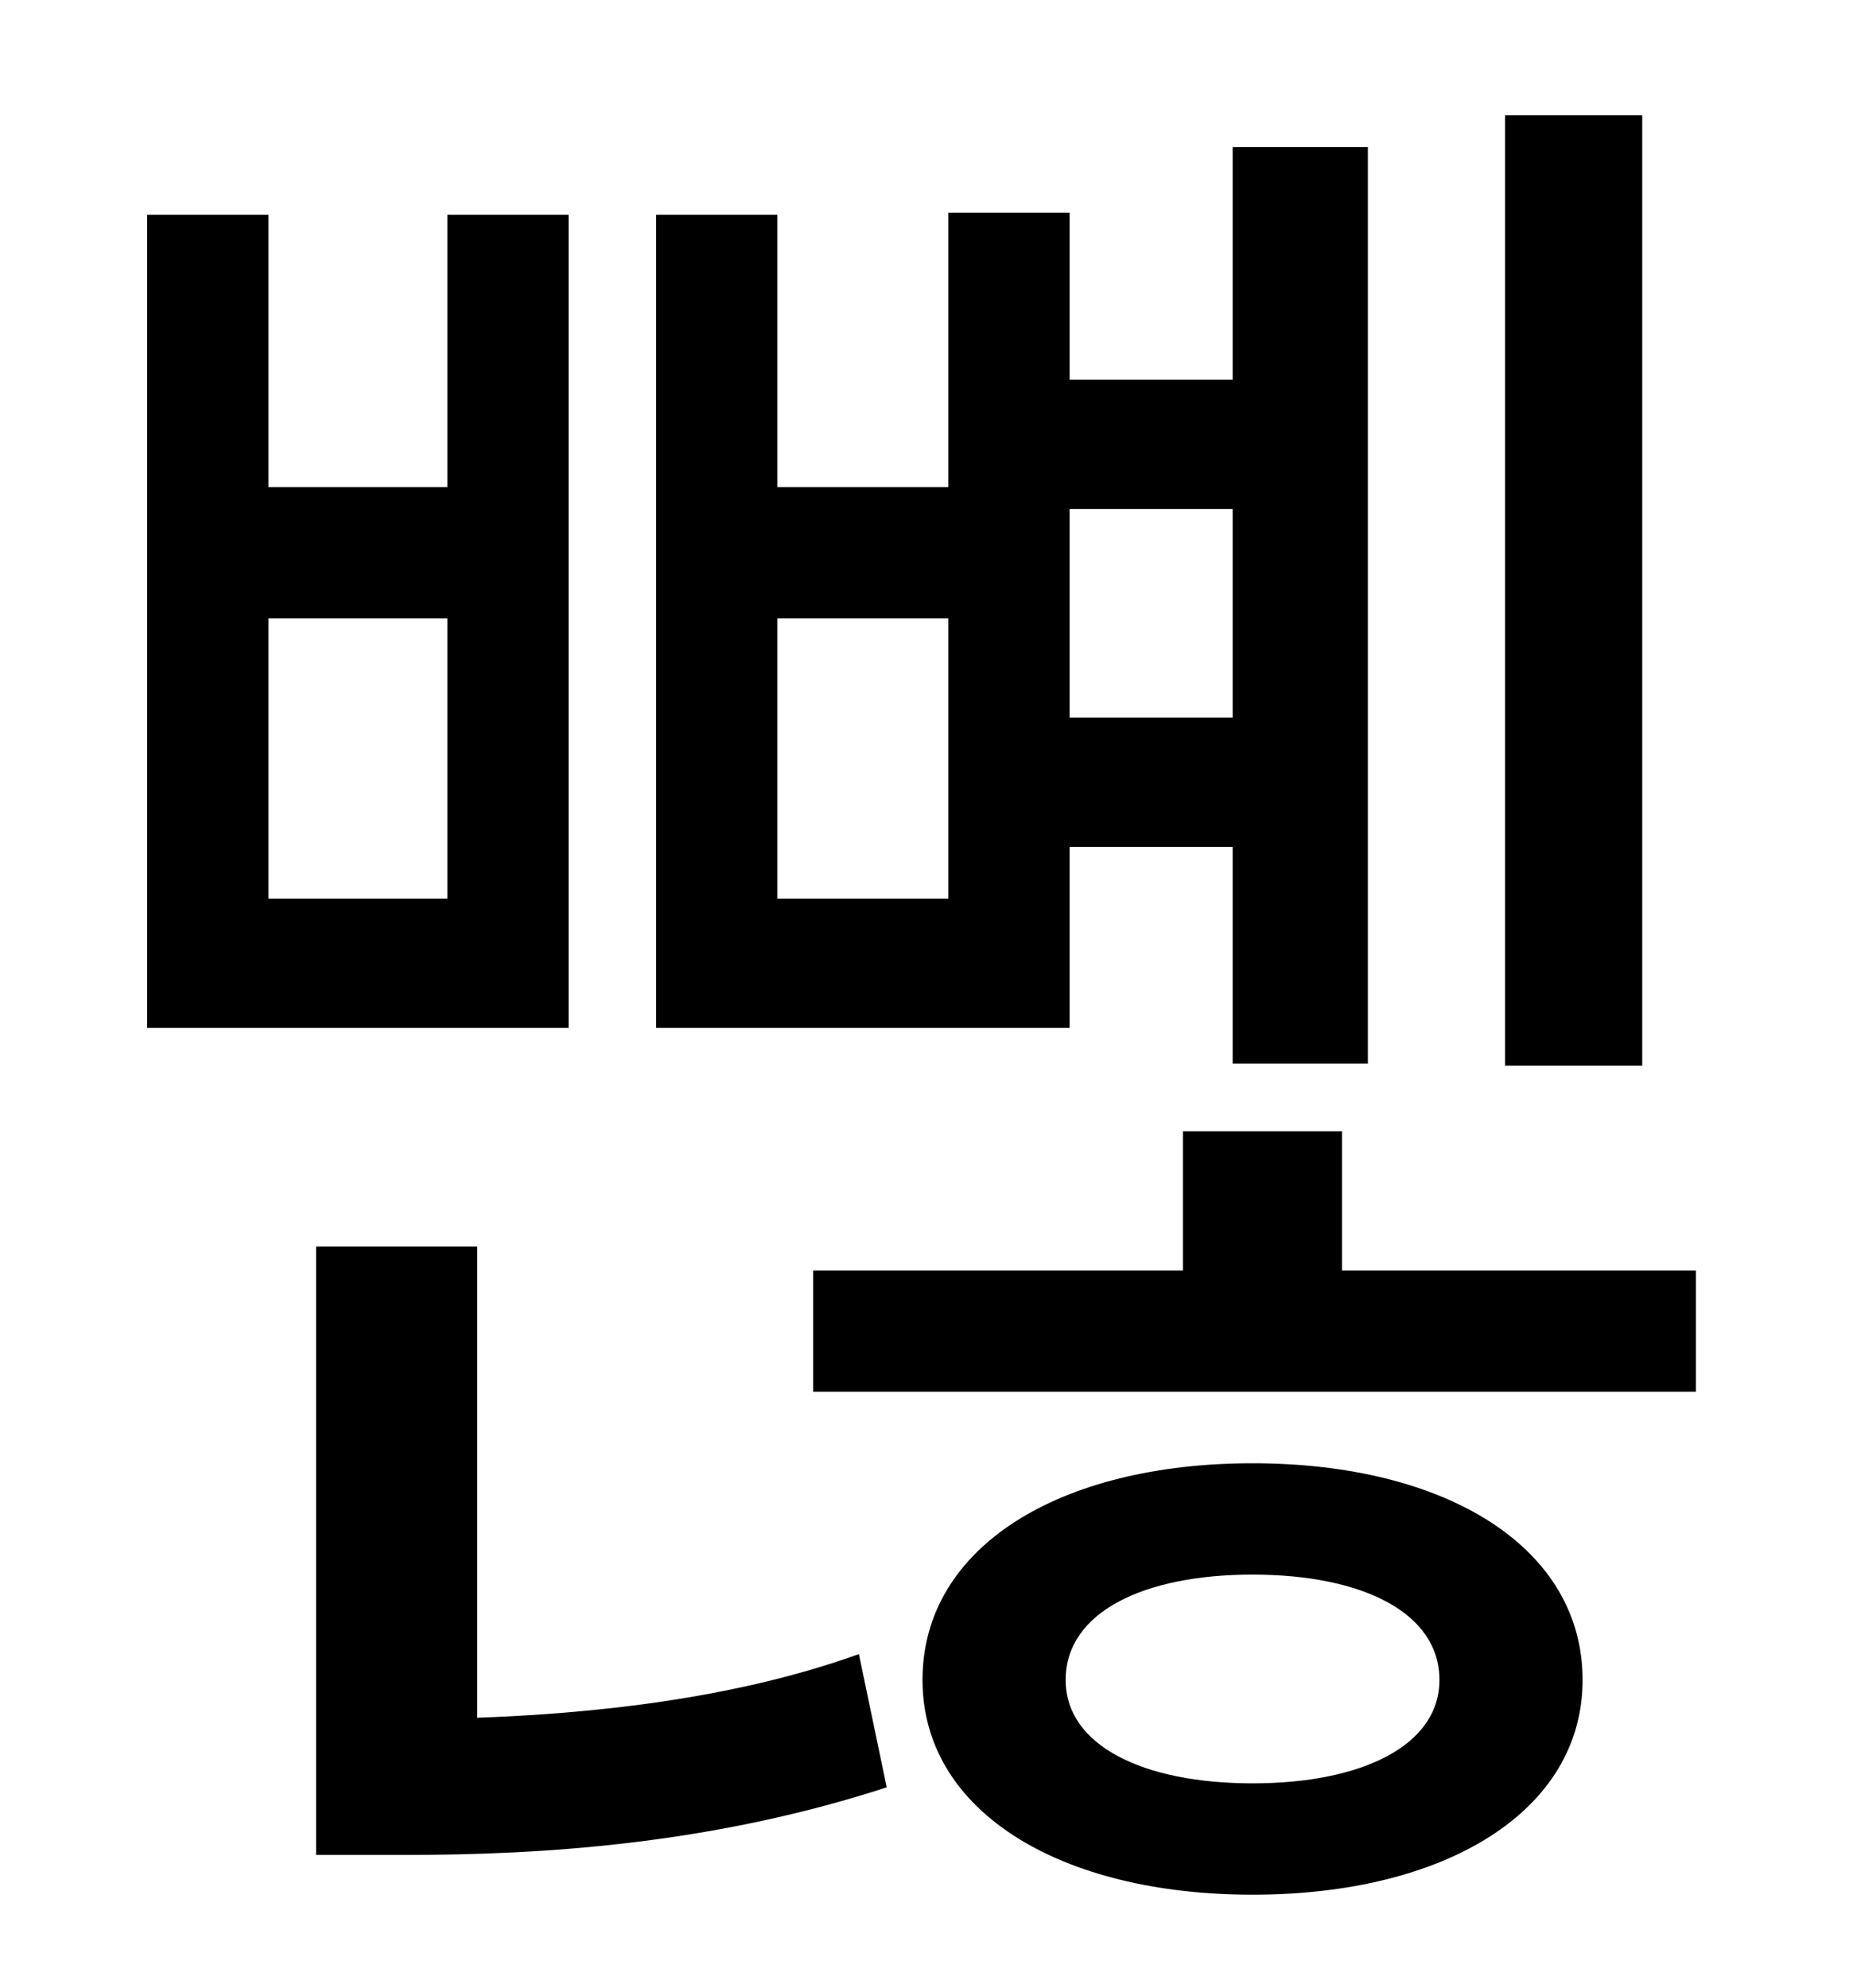 <?xml version="1.0" standalone="no"?>
<!DOCTYPE svg PUBLIC "-//W3C//DTD SVG 1.1//EN" "http://www.w3.org/Graphics/SVG/1.1/DTD/svg11.dtd" >
<svg xmlns="http://www.w3.org/2000/svg" xmlns:xlink="http://www.w3.org/1999/xlink" version="1.1" viewBox="-10 0 930 1000">
   <path fill="currentColor"
d="M816 58v478h-69v-478h69zM610 256h-82v105h82v-105zM467 452v-141h-86v141h86zM528 426v91h-208v-409h61v137h86v-138h61v84h82v-117h68v461h-68v-109h-82zM215 452v-141h-90v141h90zM276 108v409h-212v-409h61v137h90v-137h61zM230 627v237c56 -2 128 -9 192 -32l14 67
c-89 29 -175 34 -242 34h-45v-306h81zM620 897c55 0 94 -19 94 -52c0 -34 -39 -53 -94 -53s-94 19 -94 53c0 33 39 52 94 52zM620 736c97 0 166 42 166 109c0 66 -69 108 -166 108s-166 -42 -166 -108c0 -67 69 -109 166 -109zM665 639h178v61h-444v-61h186v-70h80v70z" />
</svg>
